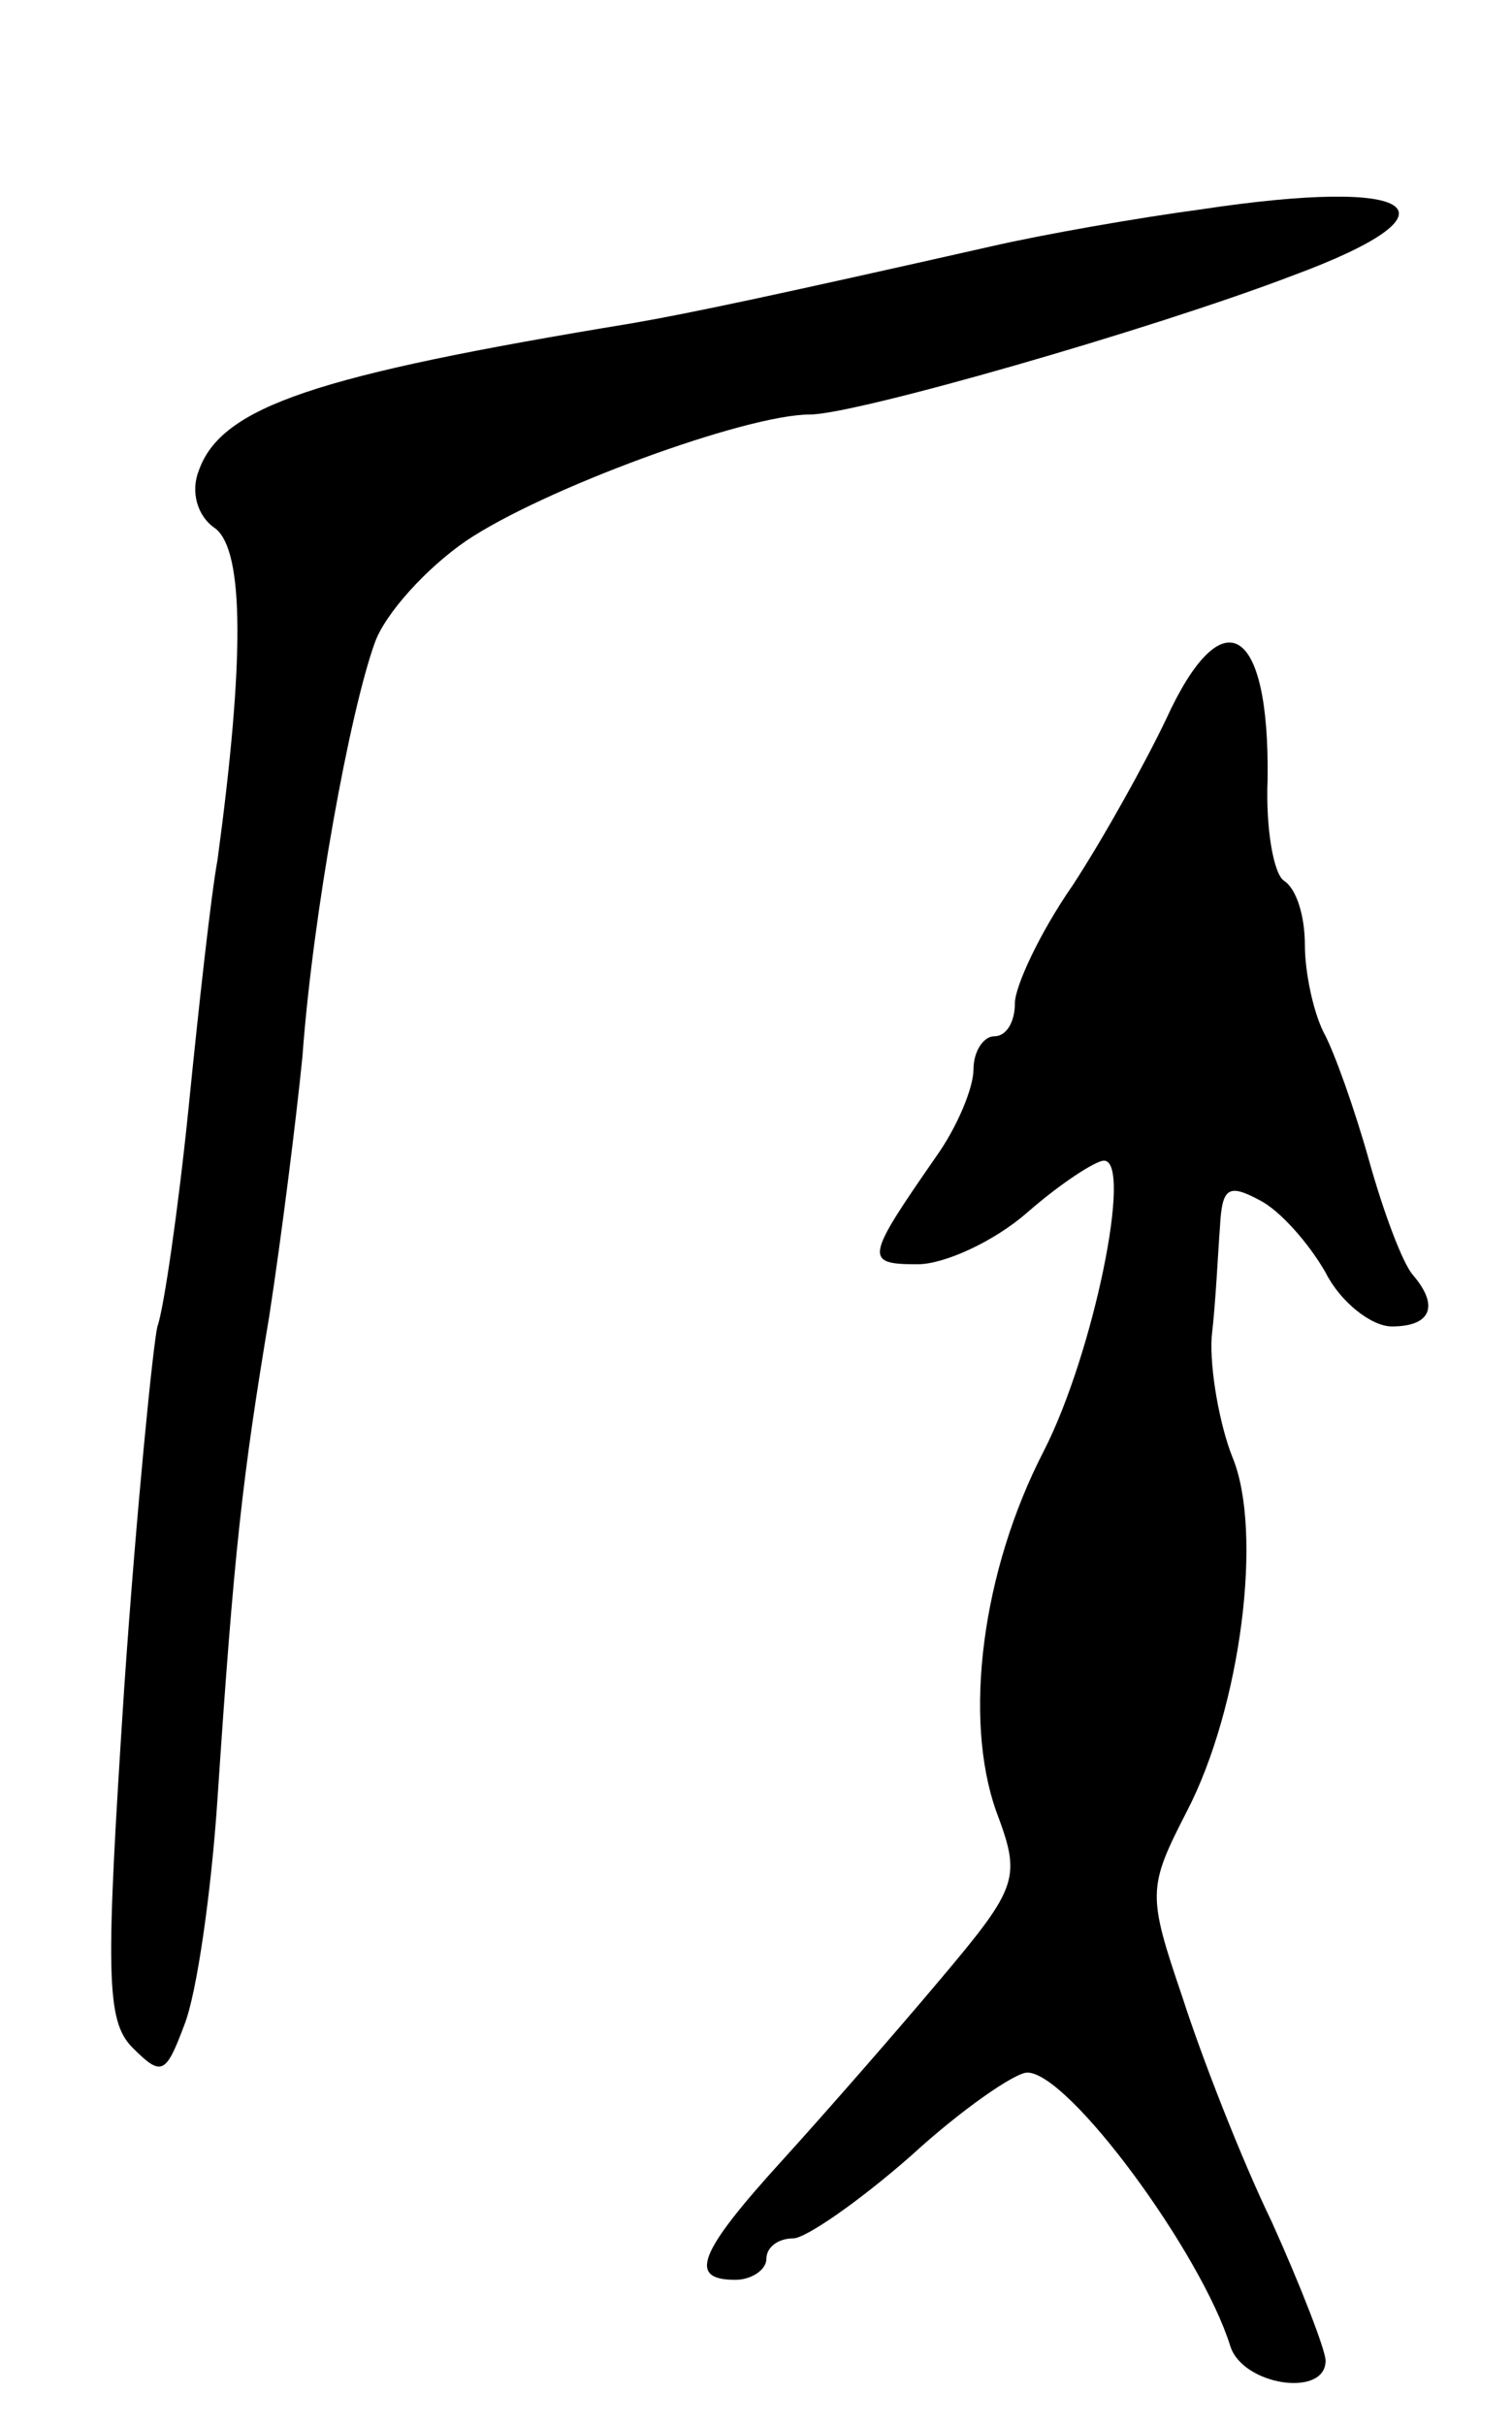 <svg version="1.0" xmlns="http://www.w3.org/2000/svg"
 width="73pt" height="117pt" viewBox="0 0 73 117"
 preserveAspectRatio="xMidYMid meet">
<g transform="translate(0,117) scale(0.1,-0.1)"
fill="#000000" stroke="none">
<path d="M580 1069 c-30 -4 -76 -12 -102 -18 -102 -23 -144 -32 -173 -37 -152
-25 -198 -40 -209 -71 -4 -10 -1 -22 8 -28 14 -11 14 -64 1 -160 -3 -16 -9
-70 -14 -120 -5 -49 -12 -97 -15 -105 -2 -8 -10 -87 -16 -174 -9 -138 -9 -161
4 -174 14 -14 16 -13 25 11 6 15 13 64 16 109 8 120 12 155 25 233 6 39 13 95
16 125 5 69 23 167 35 200 5 14 25 36 44 49 37 25 135 61 166 61 22 0 165 41
233 67 84 31 62 48 -44 32z"/>
<path d="M563 823 c-10 -21 -30 -57 -45 -80 -16 -23 -28 -49 -28 -57 0 -9 -4
-16 -10 -16 -5 0 -10 -7 -10 -16 0 -9 -8 -28 -18 -42 -34 -49 -35 -52 -9 -52
13 0 37 11 53 25 16 14 33 25 37 25 14 0 -5 -93 -29 -140 -30 -58 -39 -129
-23 -174 12 -32 11 -36 -27 -81 -21 -25 -56 -65 -76 -87 -41 -45 -46 -58 -23
-58 8 0 15 5 15 10 0 6 6 10 13 10 6 0 32 18 57 40 24 22 50 40 56 40 20 0 84
-87 98 -132 6 -19 46 -25 46 -7 0 5 -12 36 -26 67 -15 31 -34 80 -43 108 -17
50 -17 53 2 90 26 50 37 135 22 171 -6 15 -11 42 -10 58 2 17 3 40 4 53 1 19
4 21 19 13 10 -5 24 -21 32 -35 7 -14 22 -26 32 -26 19 0 23 10 10 25 -5 6
-14 30 -21 55 -7 25 -17 53 -22 62 -5 10 -9 29 -9 42 0 14 -4 27 -10 31 -5 3
-9 25 -8 49 1 75 -22 88 -49 29z"/>
</g>
</svg>
